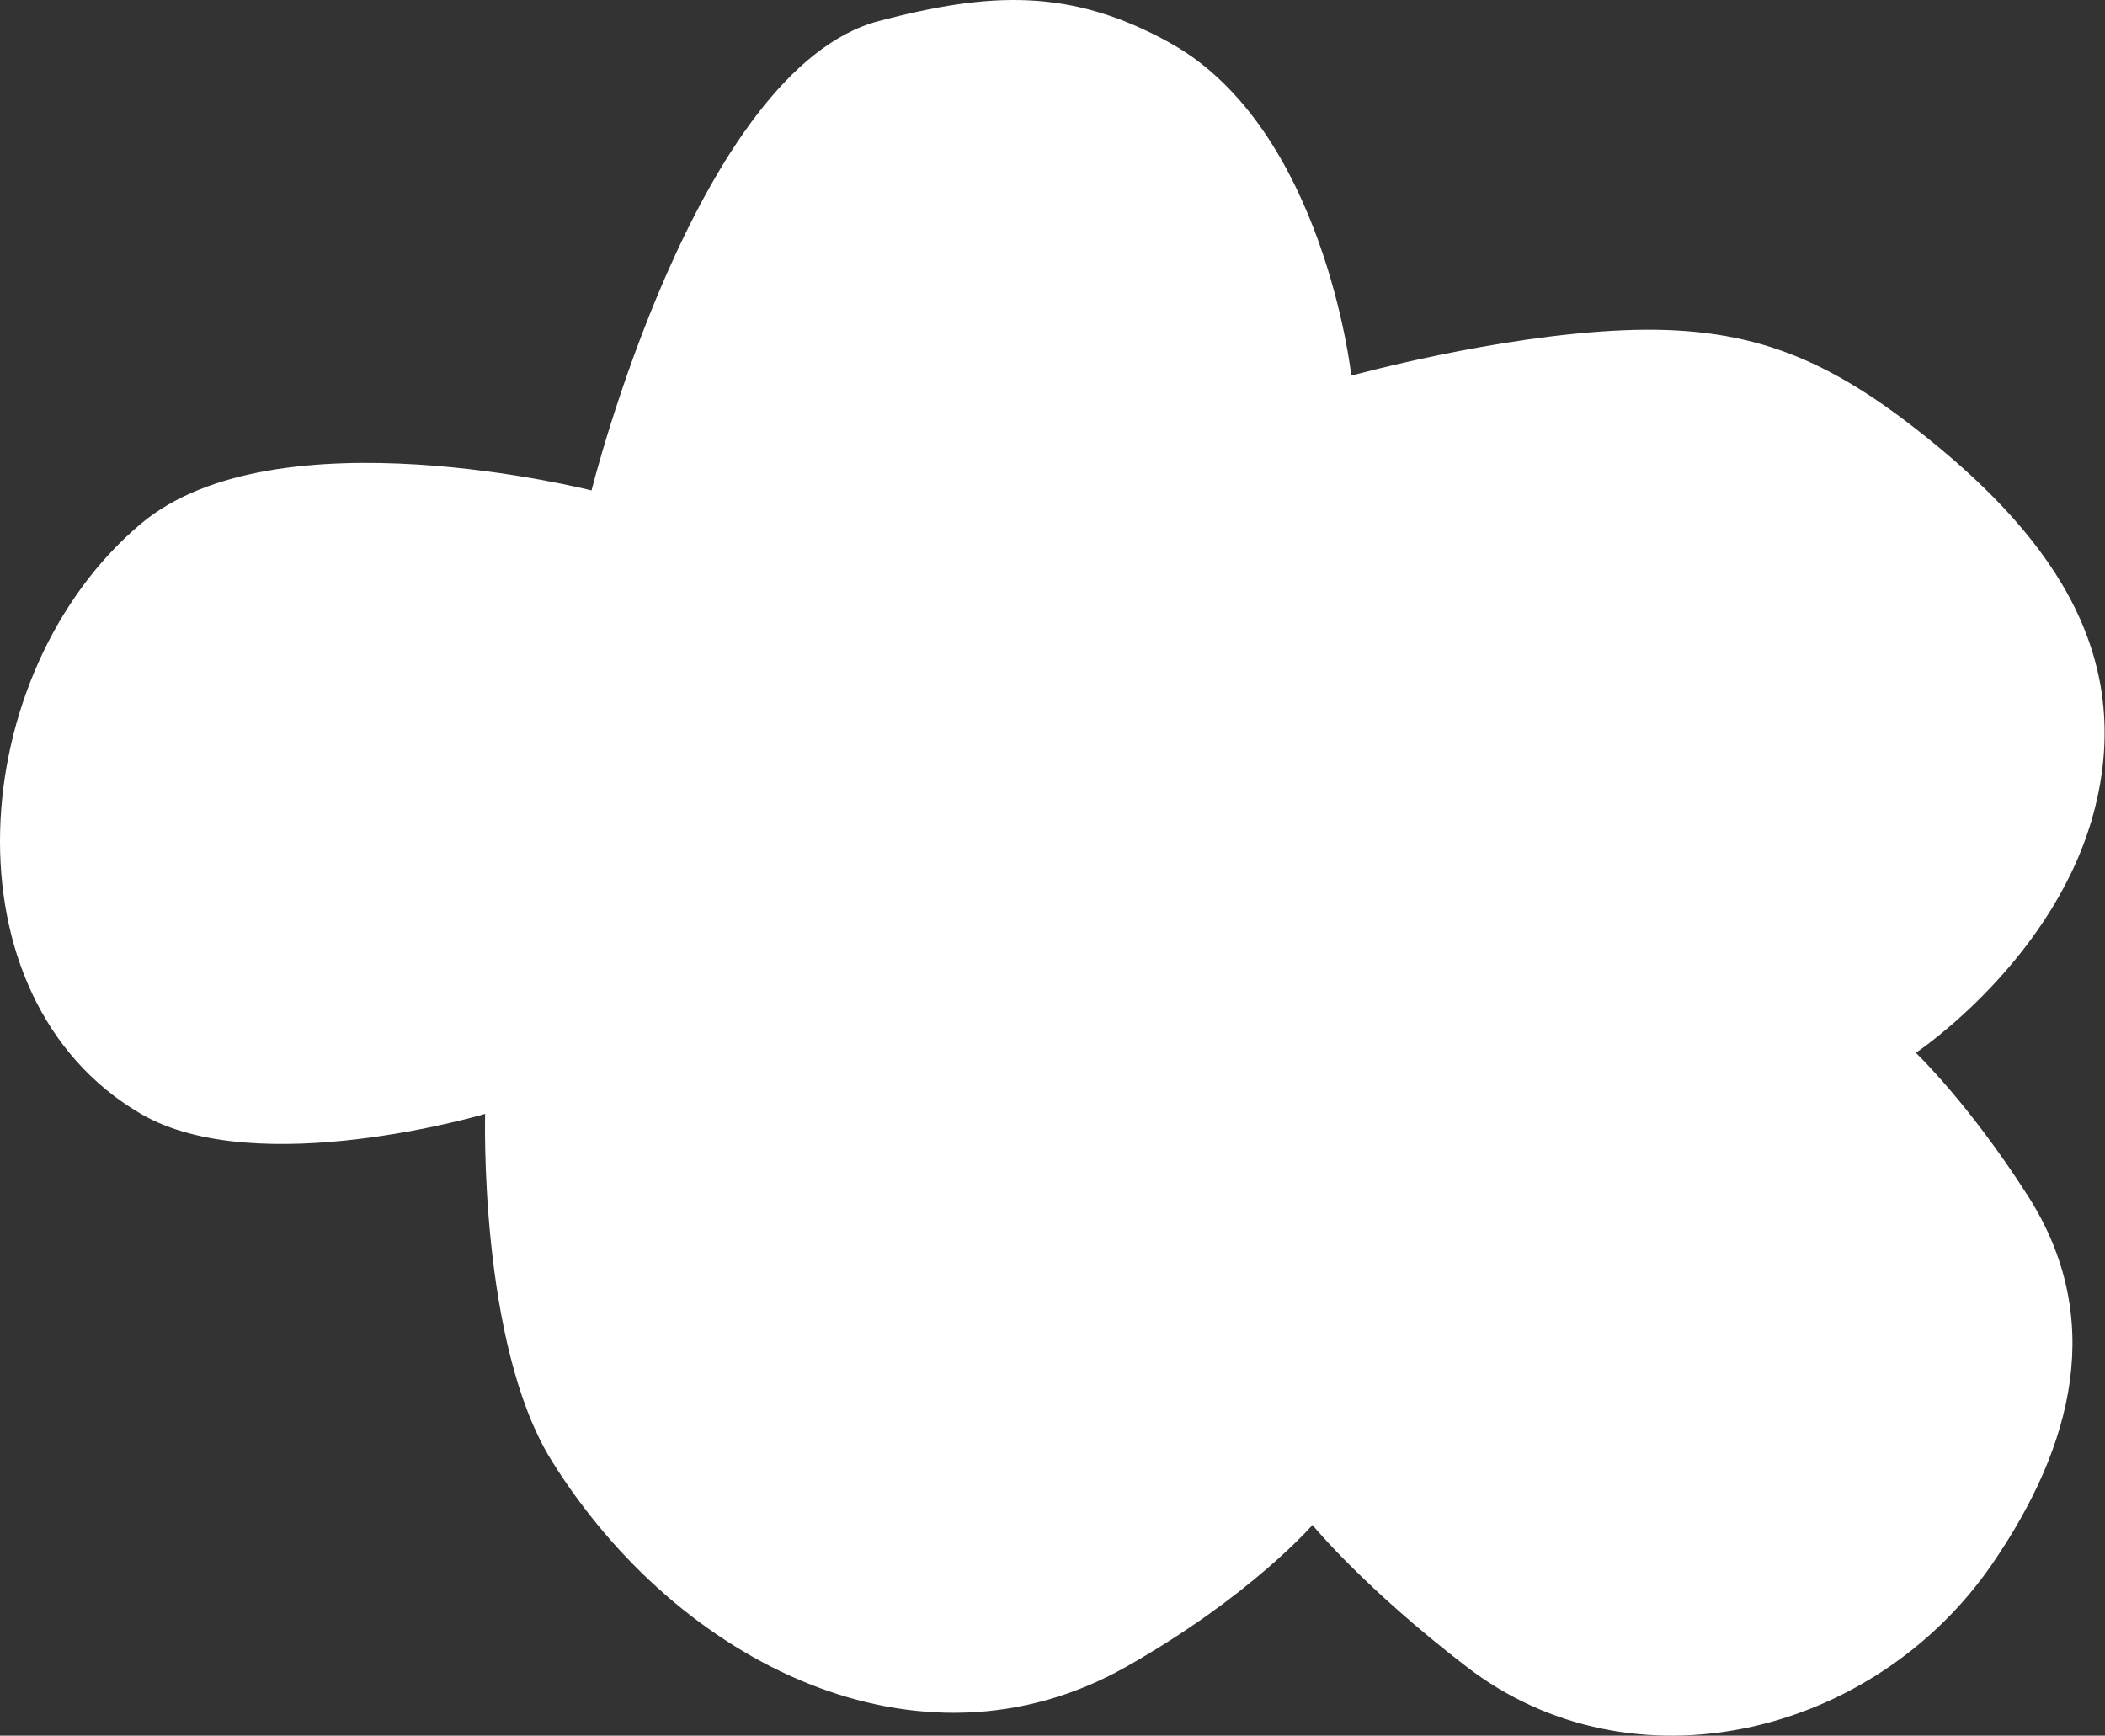 <svg width="633" height="522" viewBox="0 0 633 522" fill="none" xmlns="http://www.w3.org/2000/svg">
<rect x="0" y="0" width="633" height="522" fill="#333333" stroke="none"/>
<path d="M177.885 147.5C177.885 147.5 209.446 20.712 264.275 6.322C297.502 -2.399 322 -3.757 351.991 12.988C398.224 38.803 406.355 112.982 406.355 112.982C406.355 112.982 450.198 100.848 488.402 99.316C524.537 97.867 547.602 106.754 576.119 128.98C614.8 159.129 641.804 194.686 630.15 242.306C618.923 288.177 576.119 316.635 576.119 316.635C576.119 316.635 591.957 331.674 609.805 359.632C633.17 396.233 623.696 434.482 599.132 470.291C563.557 522.15 490.919 539.612 441.042 501.289C409.85 477.323 394.682 458.625 394.682 458.625C394.682 458.625 376.032 480.148 338.65 501.289C276.26 536.572 203.762 500.15 165.885 439.293C143.971 404.085 145.885 335 145.885 335C145.885 335 77.302 355.36 42.385 335C-17.496 300.083 -10.657 202.126 42.385 157.5C82.987 123.34 177.885 147.5 177.885 147.5Z" fill="white"/>
</svg>
